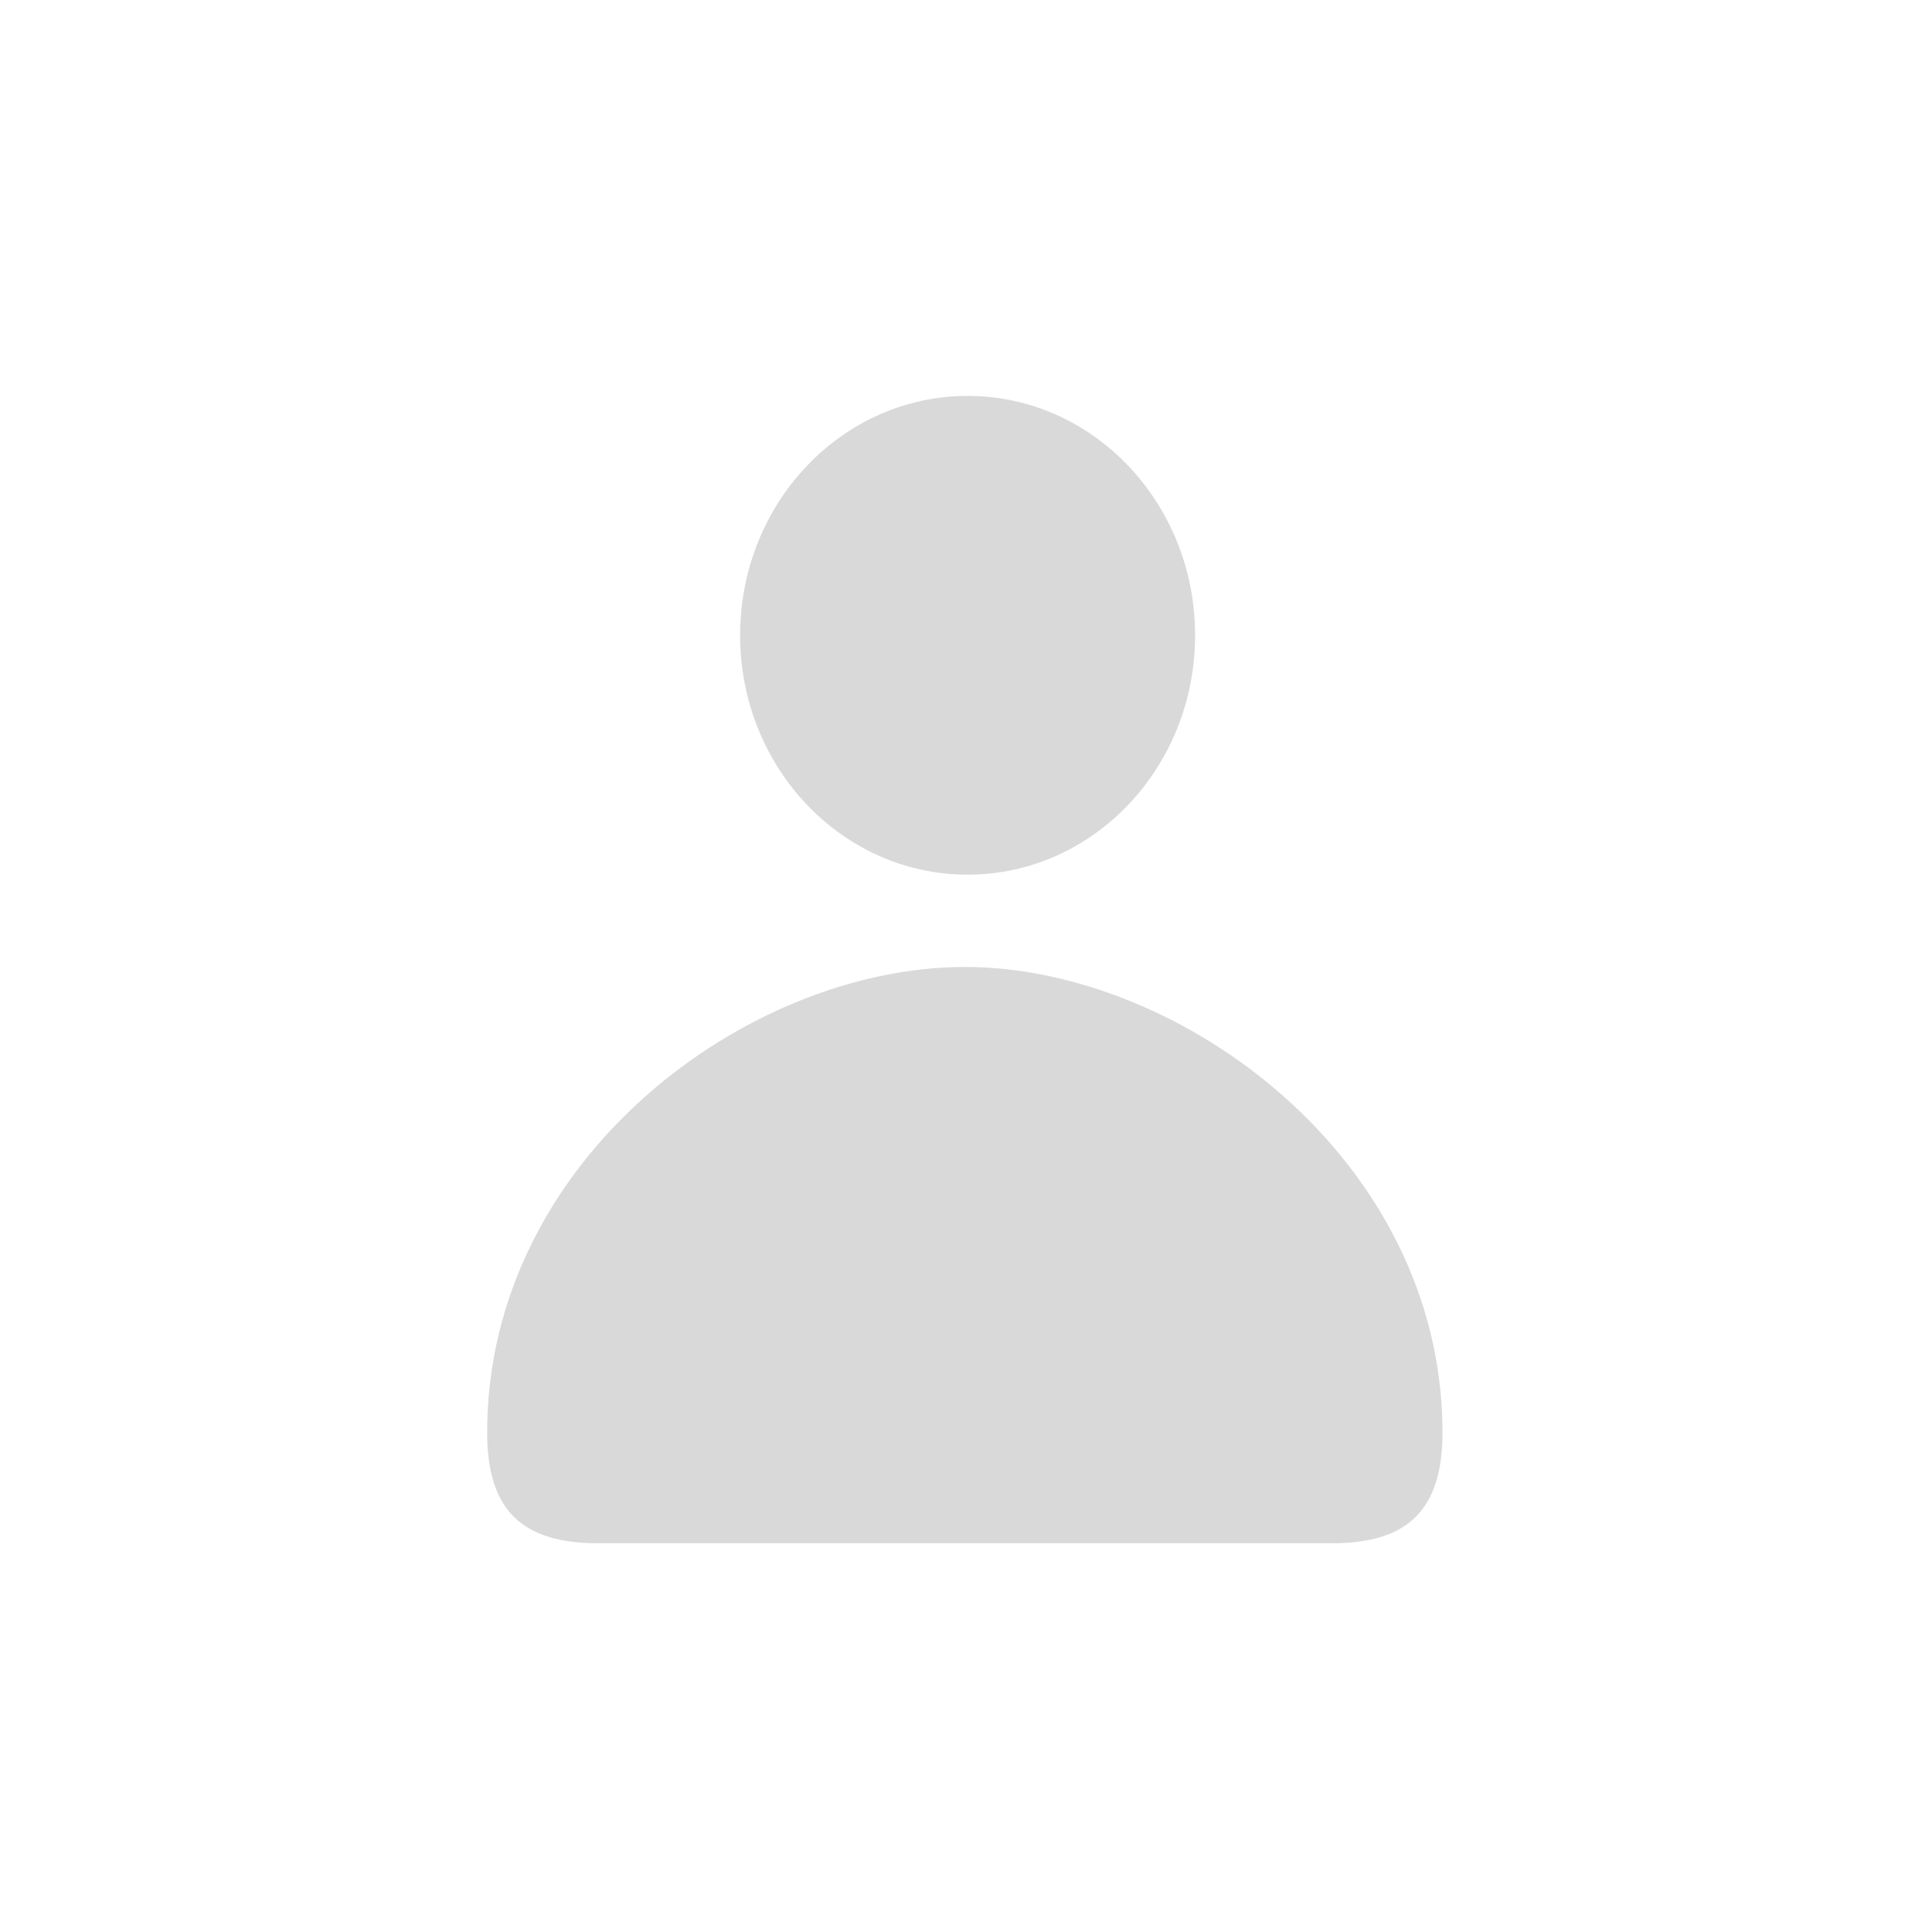 <?xml version="1.0" encoding="UTF-8" standalone="no"?>
<!DOCTYPE svg PUBLIC "-//W3C//DTD SVG 1.1//EN" "http://www.w3.org/Graphics/SVG/1.1/DTD/svg11.dtd">
<svg width="100%" height="100%" viewBox="0 0 600 600" version="1.1" xmlns="http://www.w3.org/2000/svg" xmlns:xlink="http://www.w3.org/1999/xlink" xml:space="preserve" xmlns:serif="http://www.serif.com/" style="fill-rule:evenodd;clip-rule:evenodd;stroke-linejoin:round;stroke-miterlimit:2;">
    <g transform="matrix(1,0,0,1,-700,0)">
        <g id="user-icon-mono" transform="matrix(1,0,0,1,-2800,0)">
            <rect x="3500" y="0" width="600" height="600" style="fill:none;"/>
            <g transform="matrix(3.979,0,0,2.91,-312.656,-1004.83)">
                <path d="M1070.78,498.189C1070.78,469.072 1050.4,448.499 1033.5,448.499C1016.47,448.499 996.216,469.072 996.216,498.189C996.216,506.371 998.869,510 1004.85,510L1062.15,510C1068.13,510 1070.78,506.371 1070.78,498.189Z" style="fill:rgb(217,217,217);"/>
            </g>
            <g transform="matrix(0.785,0,0,0.826,3015.5,-50.503)">
                <circle cx="1000" cy="300" r="90" style="fill:rgb(217,217,217);"/>
            </g>
        </g>
    </g>
</svg>
